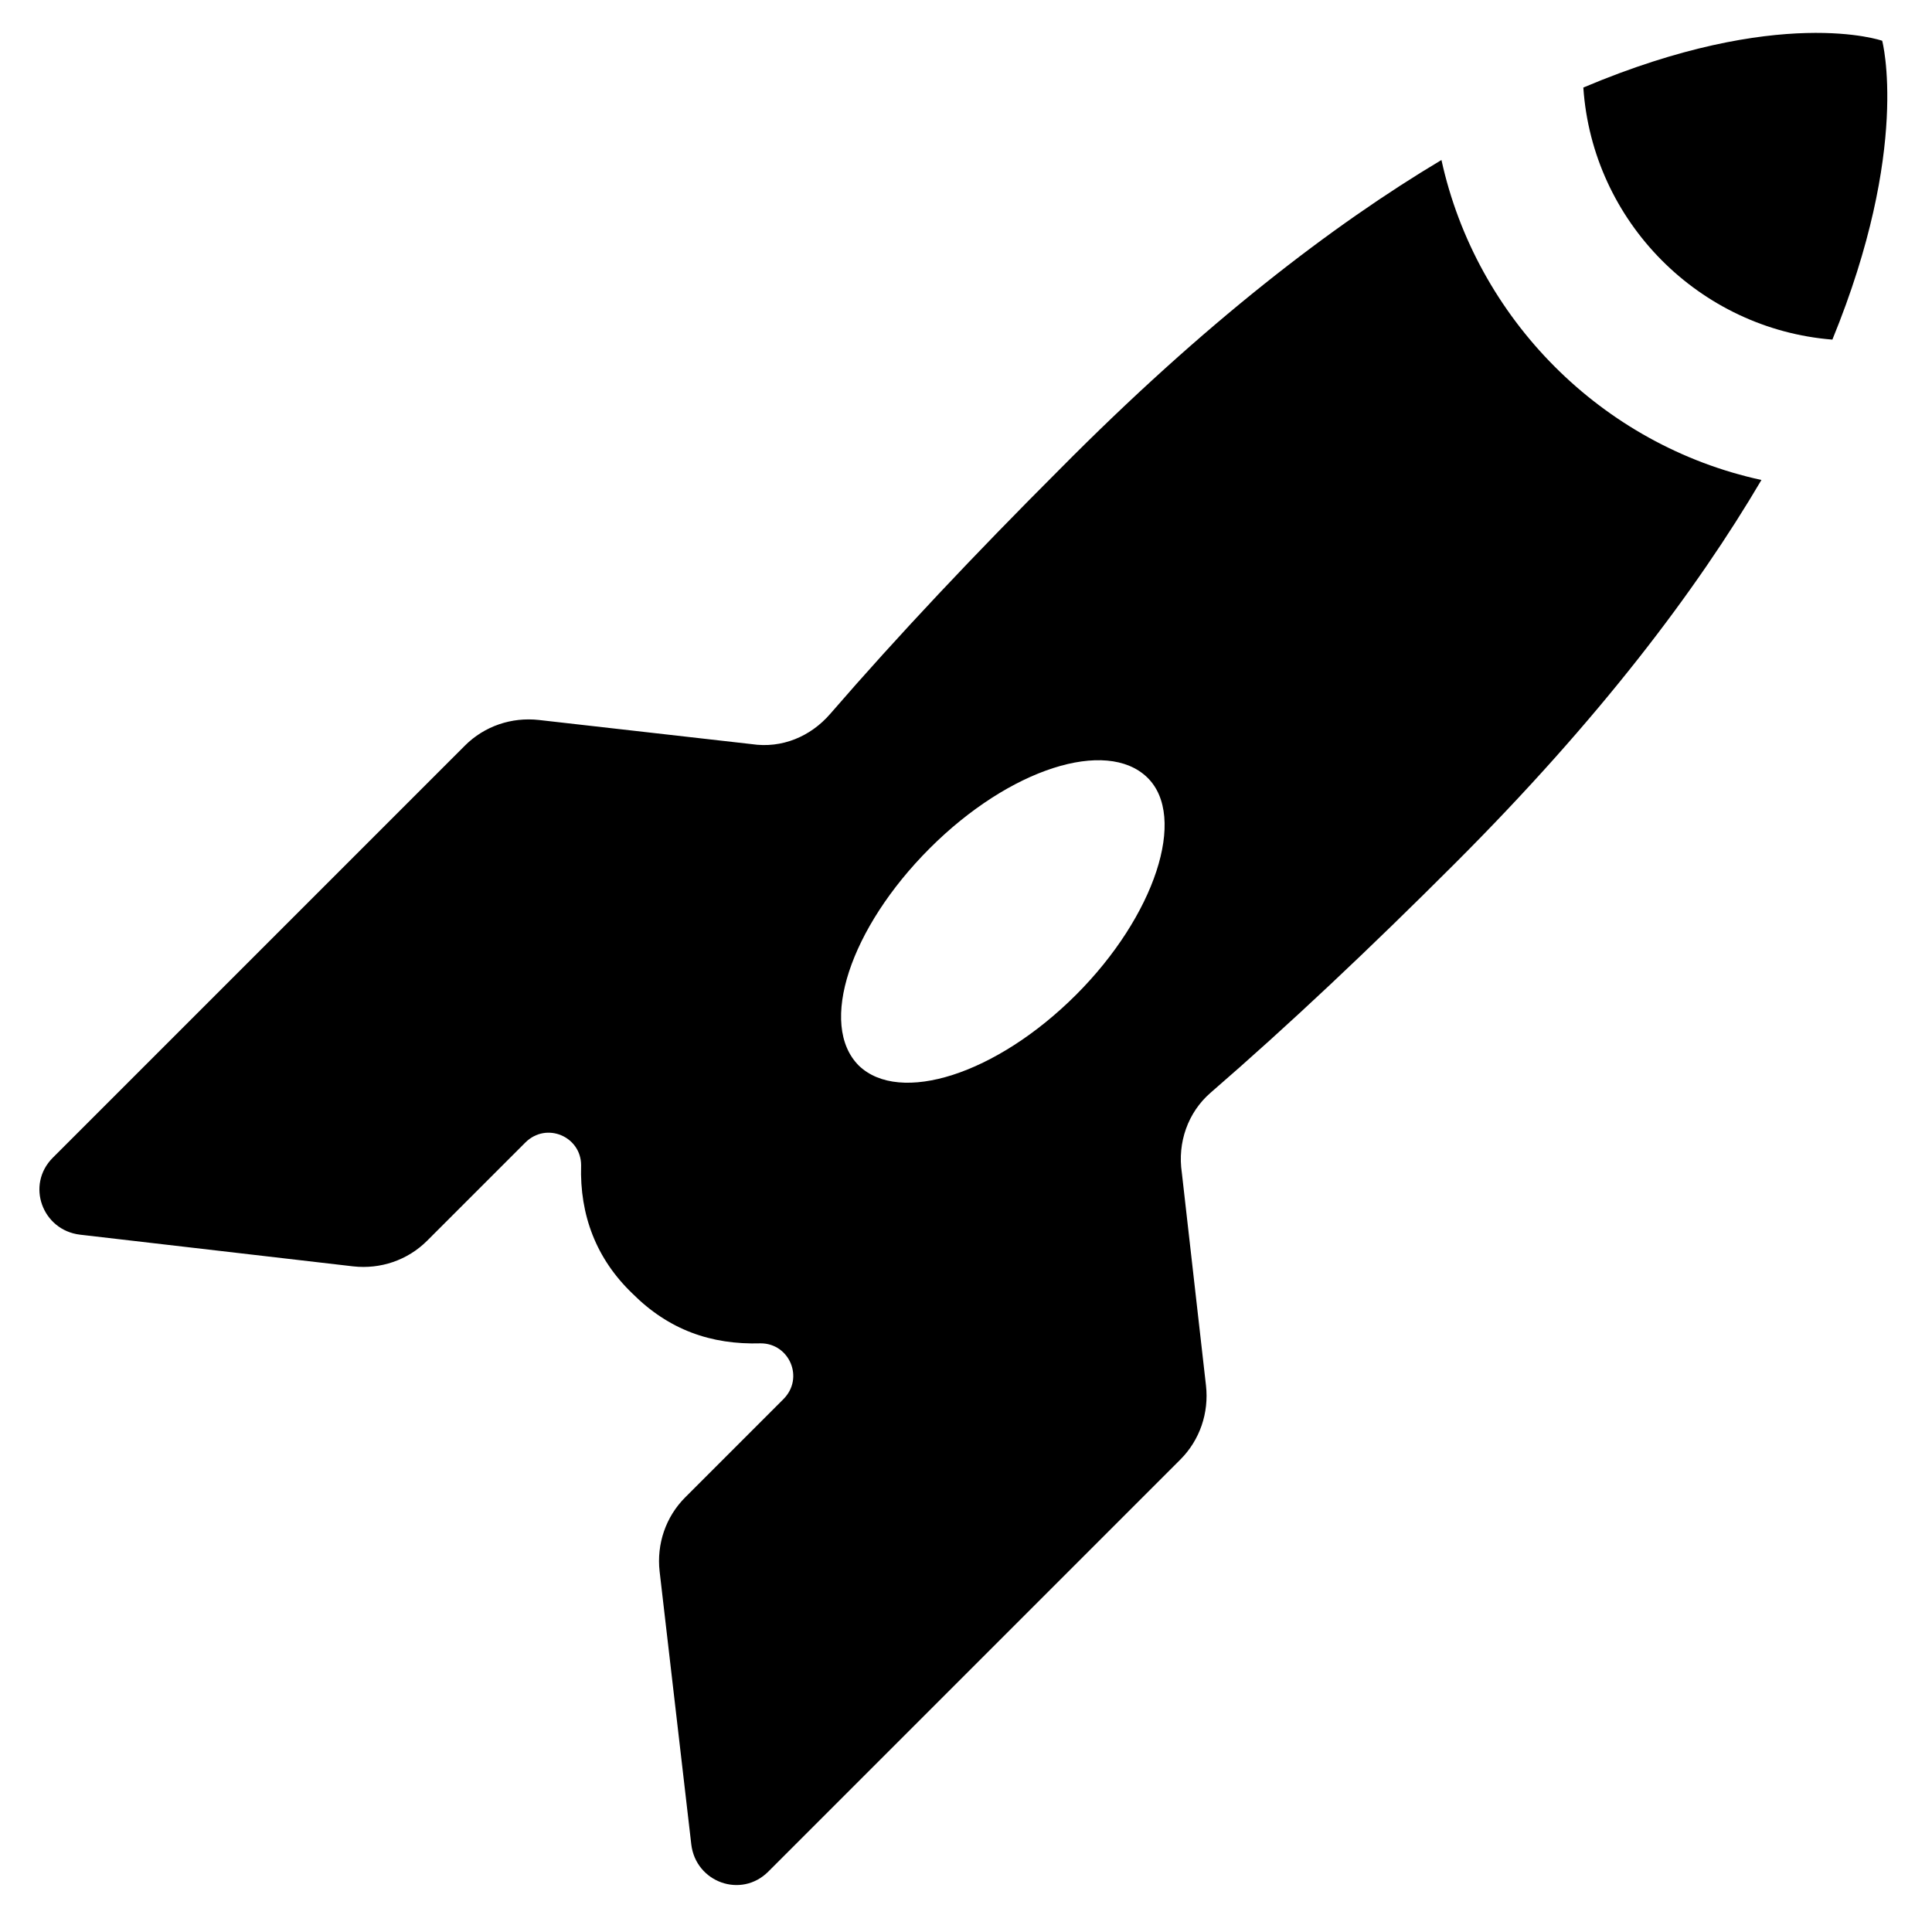 <?xml version="1.0" encoding="utf-8"?>
<!-- Generator: Adobe Illustrator 18.0.0, SVG Export Plug-In . SVG Version: 6.00 Build 0)  -->
<!DOCTYPE svg PUBLIC "-//W3C//DTD SVG 1.1//EN" "http://www.w3.org/Graphics/SVG/1.1/DTD/svg11.dtd">
<svg version="1.1" id="Layer_1" xmlns="http://www.w3.org/2000/svg" xmlns:xlink="http://www.w3.org/1999/xlink" x="0px" y="0px"
	 width="128px" height="128px" viewBox="0 0 128 128" enable-background="new 0 0 128 128" xml:space="preserve">
<path d="M80.2,72.4c5.2-4.5,10.6-9.6,16.2-15.2c9.6-9.6,16-18.1,20.3-25.4c-10.6-2.3-18.9-10.7-21.2-21.2
	c-7.2,4.3-15.7,10.8-25.3,20.5c-5.6,5.6-10.7,11-15.2,16.2c-1.3,1.5-3.2,2.3-5.2,2l-14.1-1.6c-1.8-0.2-3.6,0.4-4.9,1.7L3.5,76.7
	c-1.8,1.8-0.7,4.8,1.8,5.1l18.1,2.1c1.8,0.2,3.6-0.4,4.9-1.7l6.5-6.5c1.4-1.4,3.7-0.4,3.7,1.5c-0.1,3.3,1,6.2,3.4,8.5
	c2.4,2.4,5.2,3.4,8.5,3.3c1.9,0,2.9,2.3,1.5,3.7l-6.5,6.5c-1.3,1.3-1.9,3.1-1.7,4.9l2.1,18.1c0.3,2.5,3.3,3.6,5.1,1.8l27.3-27.3
	c1.3-1.3,1.9-3.1,1.7-4.9l-1.6-14.1C78,75.7,78.7,73.7,80.2,72.4z M71.3,65.9c-5.3,5.3-11.7,7.3-14.4,4.7c-2.7-2.7-0.6-9.1,4.7-14.4
	c5.3-5.3,11.7-7.3,14.4-4.7S76.5,60.7,71.3,65.9z"/>
<path d="M104.9,5.8c0.6,8.9,7.7,16,16.5,16.7c5.2-12.7,3.3-19.8,3.3-19.8S117.9,0.3,104.9,5.8z"/>
</svg>
